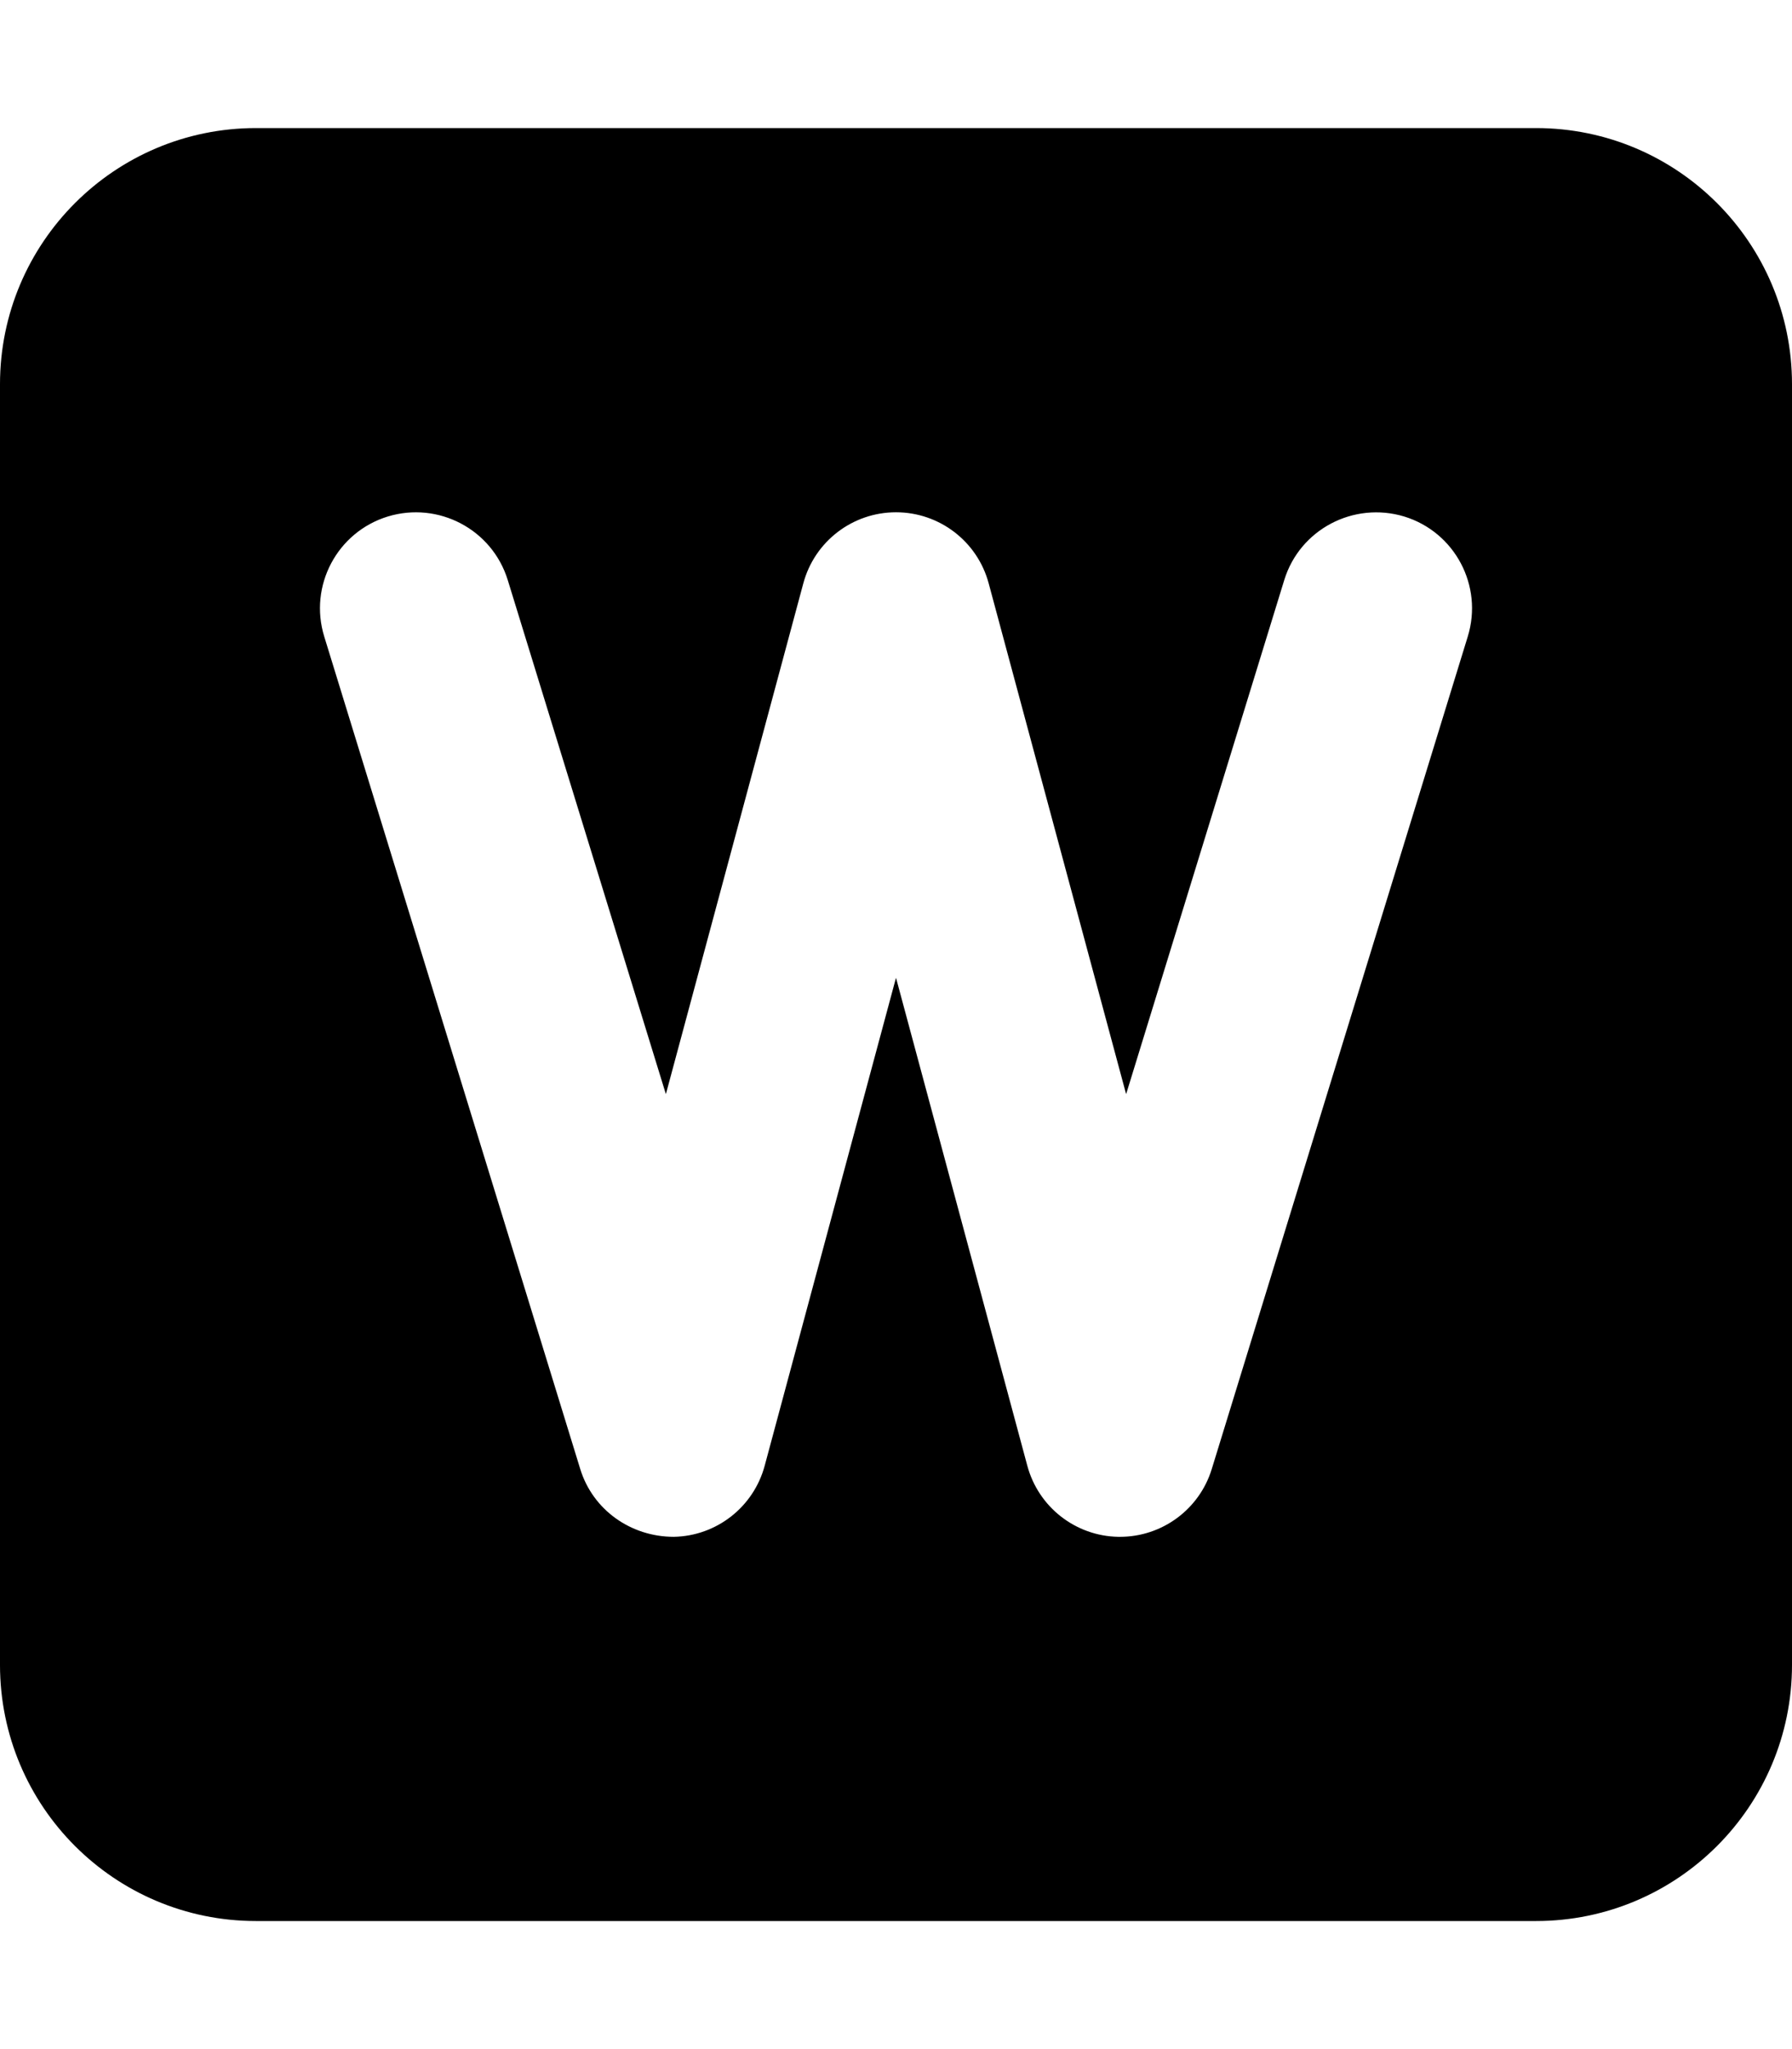 <svg xmlns="http://www.w3.org/2000/svg" viewBox="0 0 448 512"><!-- Font Awesome Pro 6.0.0-alpha2 by @fontawesome - https://fontawesome.com License - https://fontawesome.com/license (Commercial License) -->
    <path d="M384 32H64C28.654 32 0 60.654 0 96V416C0 451.346 28.654 480 64 480H384C419.348 480 448 451.346 448 416V96C448 60.654 419.348 32 384 32ZM366.938 159.062L302.938 367.062C299.844 377.141 290.516 384 280 384H279.578C268.875 383.812 259.609 376.562 256.828 366.234L224 244.312L191.172 366.234C188.391 376.562 179.125 383.812 168.422 384C157.688 383.984 148.203 377.266 145.062 367.062L81.062 159.062C77.156 146.391 84.266 132.953 96.938 129.062C109.594 125.203 123.031 132.266 126.938 144.938L166.469 273.391L200.828 145.766C203.641 135.281 213.141 128 224 128S244.359 135.281 247.172 145.766L281.531 273.391L321.063 144.937C324.953 132.266 338.406 125.234 351.063 129.062C363.734 132.953 370.844 146.391 366.938 159.062Z"/>
</svg>